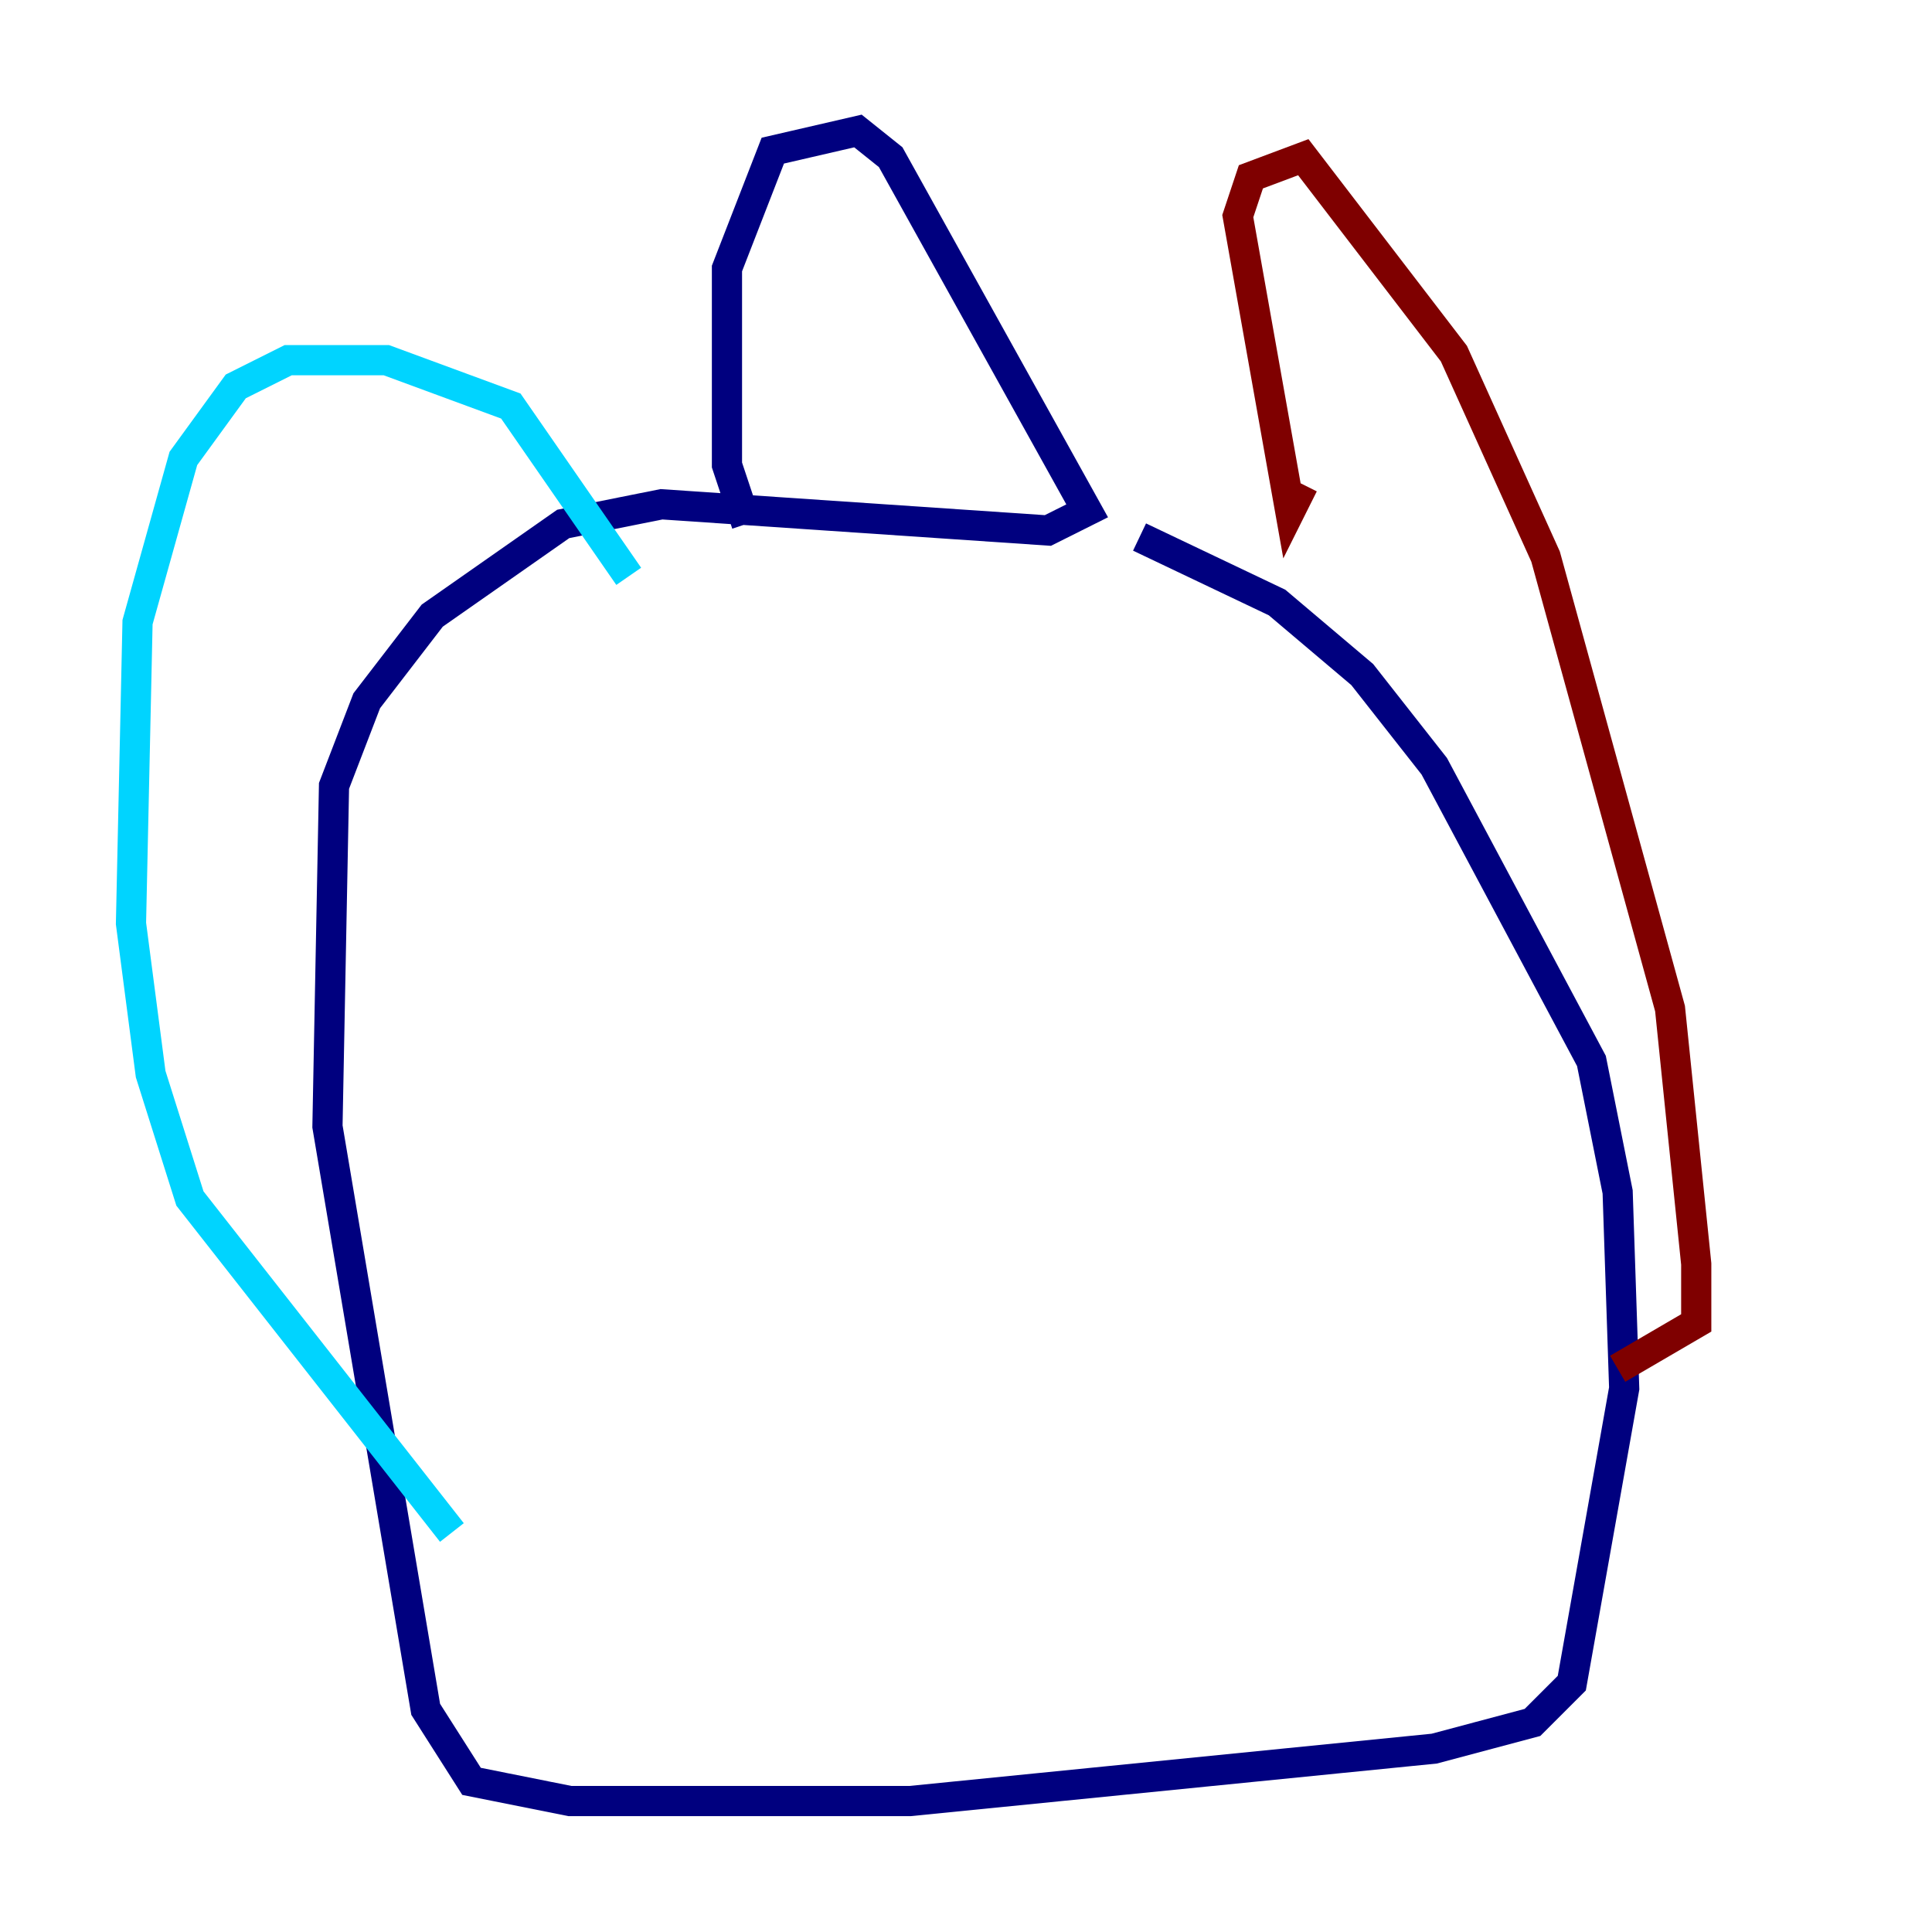 <?xml version="1.0" encoding="utf-8" ?>
<svg baseProfile="tiny" height="128" version="1.2" viewBox="0,0,128,128" width="128" xmlns="http://www.w3.org/2000/svg" xmlns:ev="http://www.w3.org/2001/xml-events" xmlns:xlink="http://www.w3.org/1999/xlink"><defs /><polyline fill="none" points="49.464,34.712 48.163,30.807 48.163,17.79 51.2,9.98 56.841,8.678 59.01,10.414 72.027,33.844 69.424,35.146 43.824,33.41 37.315,34.712 28.637,40.786 24.298,46.427 22.129,52.068 21.695,74.63 28.203,113.248 31.241,118.02 37.749,119.322 60.312,119.322 95.024,115.851 101.532,114.115 104.136,111.512 107.607,91.986 107.173,78.969 105.437,70.291 95.024,50.766 90.251,44.691 84.61,39.919 75.498,35.58" stroke="#00007f" stroke-width="2" /><polyline fill="none" points="41.654,38.183 33.844,26.902 25.6,23.864 19.091,23.864 15.62,25.6 12.149,30.373 9.112,41.22 8.678,61.18 9.98,71.159 12.583,79.403 29.939,101.532" stroke="#00d4ff" stroke-width="2" /><polyline fill="none" points="86.346,32.108 86.346,32.108" stroke="#ffe500" stroke-width="2" /><polyline fill="none" points="86.346,32.108 85.478,33.844 82.007,14.319 82.875,11.715 86.346,10.414 96.325,23.43 102.4,36.881 110.644,66.82 112.38,83.742 112.38,87.647 107.173,90.685" stroke="#7f0000" stroke-width="2" /></svg>